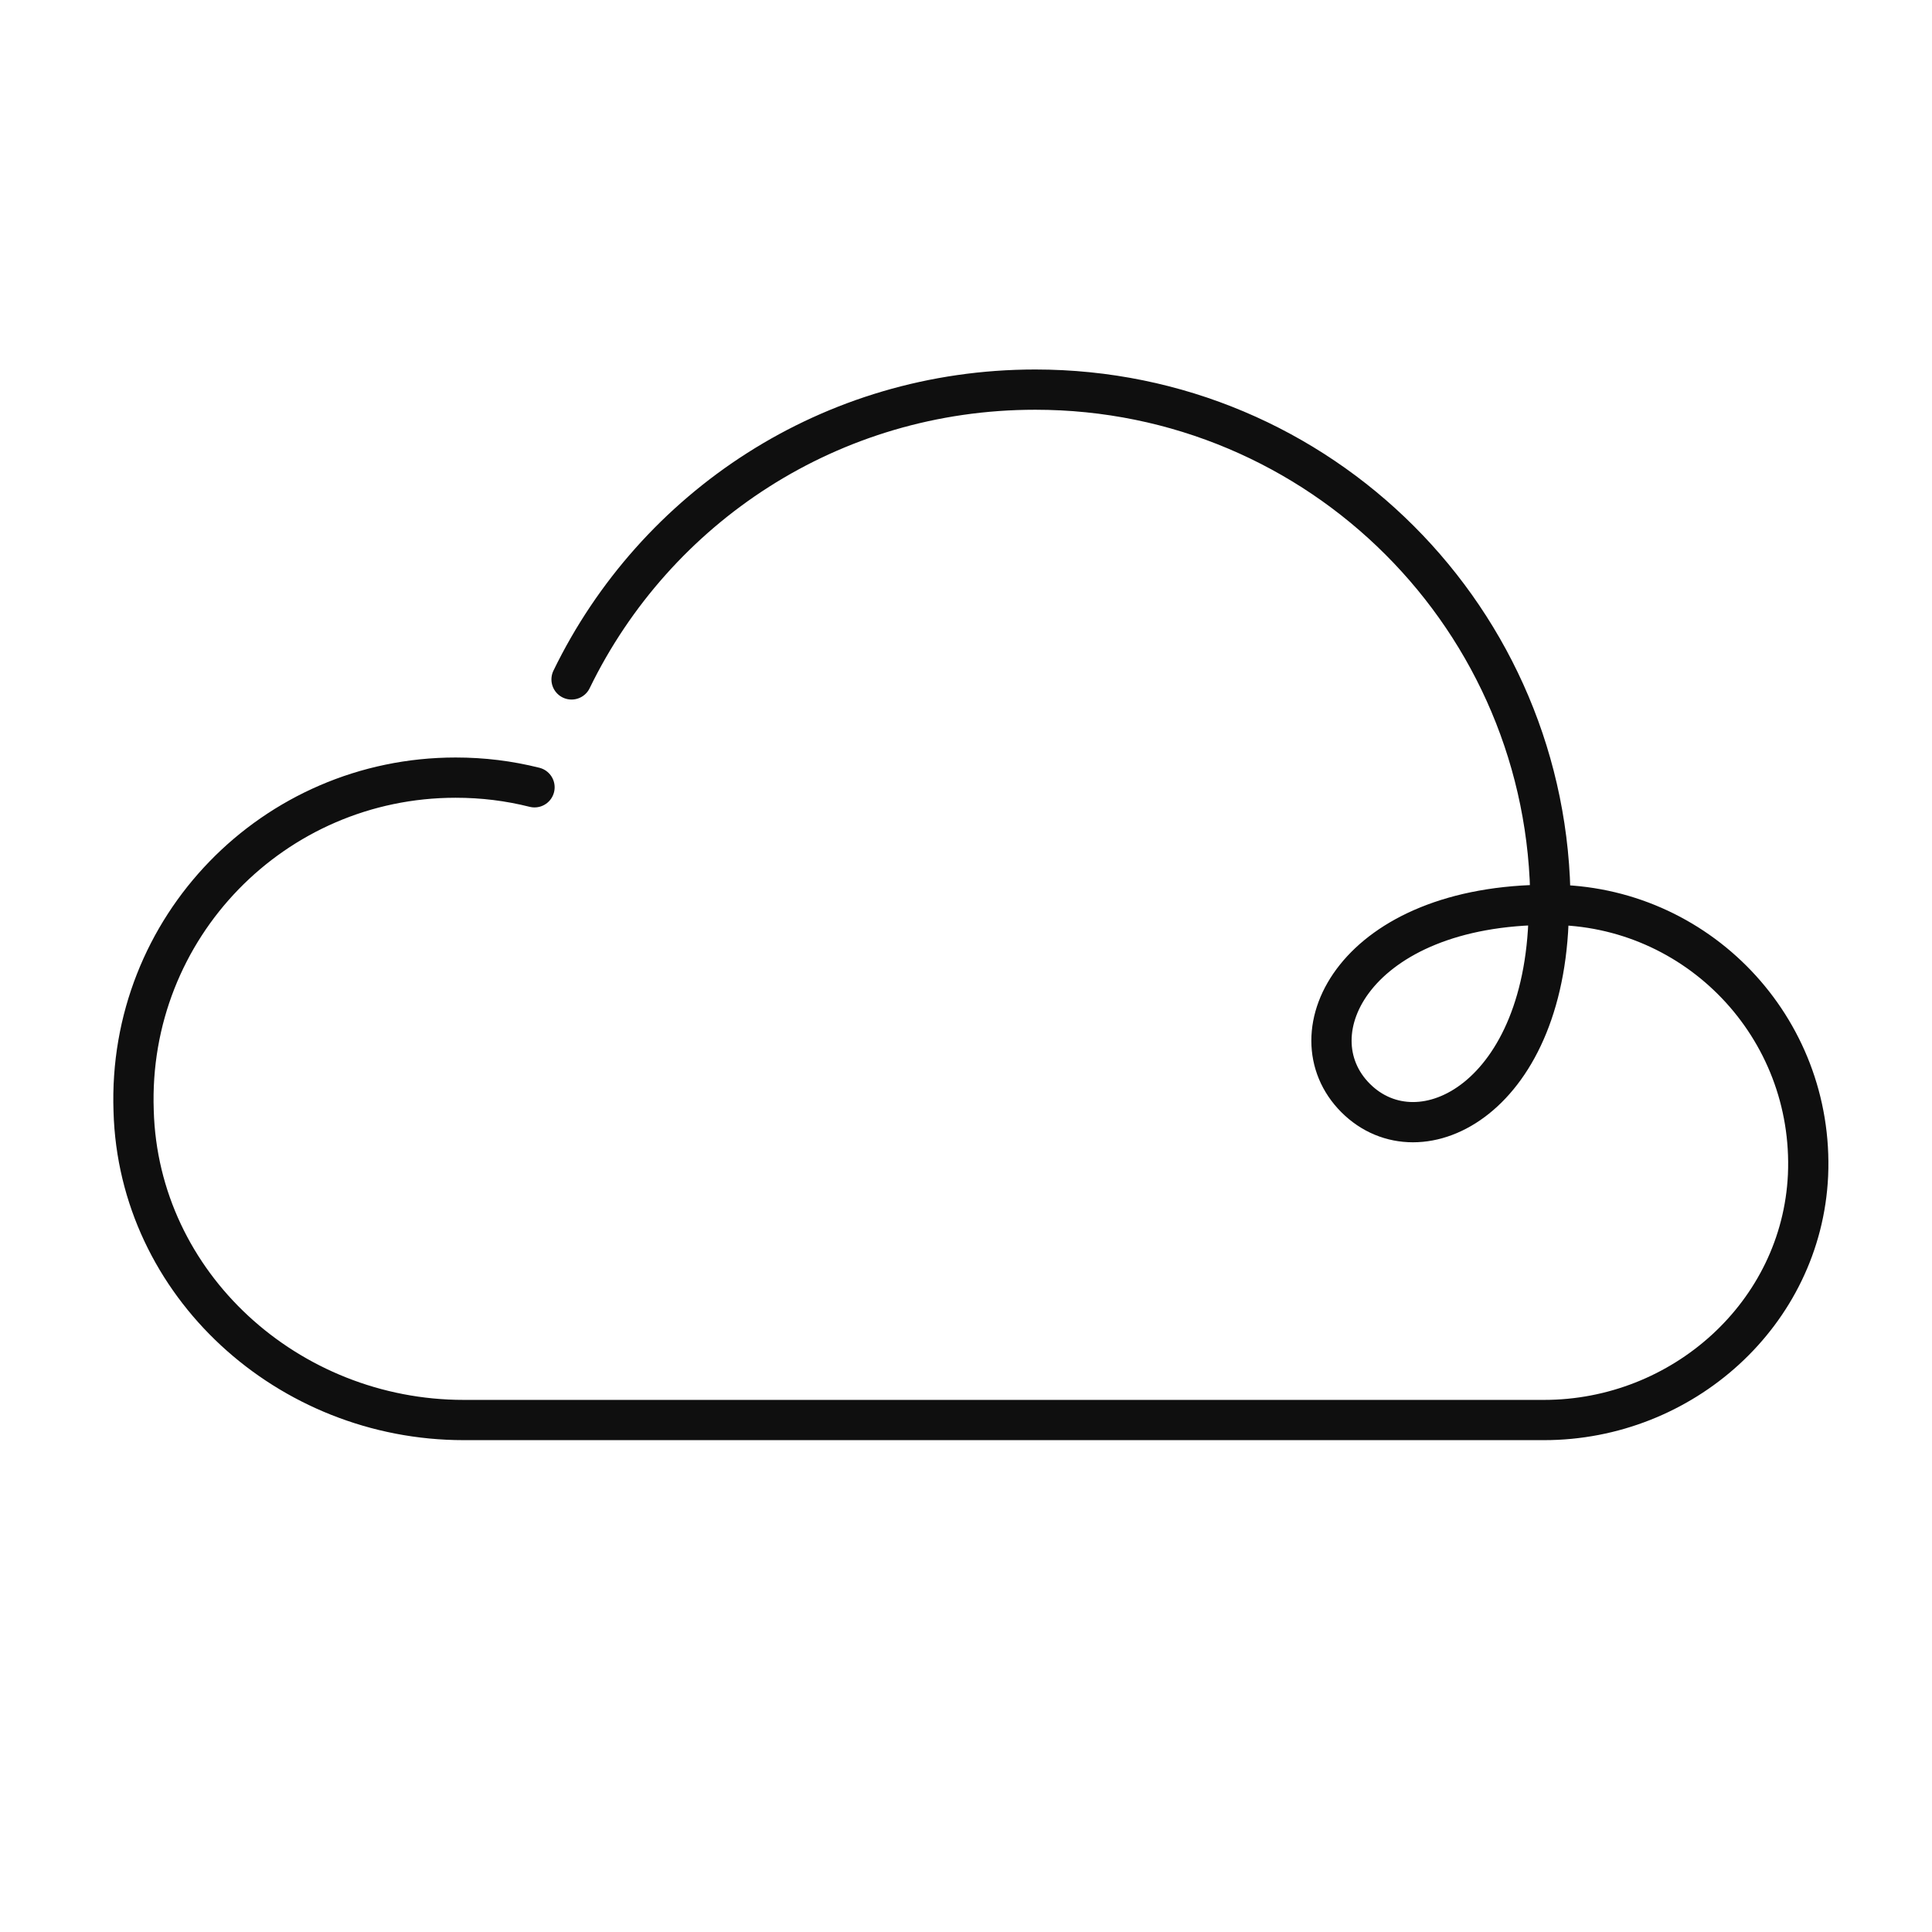 <svg xmlns="http://www.w3.org/2000/svg" width="120" height="120" fill="none" viewBox="0 0 120 120"><path stroke="#0F0F0F" stroke-linecap="round" stroke-linejoin="round" stroke-miterlimit="10" stroke-width="2.5" d="M35.5 42.2c5.2-10.7 16.1-18 28.8-18 17.7 0 32 14.3 32 32 9.1 0 16.4 7.6 16 16.8-.4 8.6-7.8 15.2-16.4 15.2H28.8C17.9 88.2 8.6 79.8 8.3 69c-.4-11.4 8.7-20.7 20-20.7 1.7 0 3.3.2 4.9.6m63 7.3c-12 0-16 8-12 12s12 0 12-12Z"/></svg>